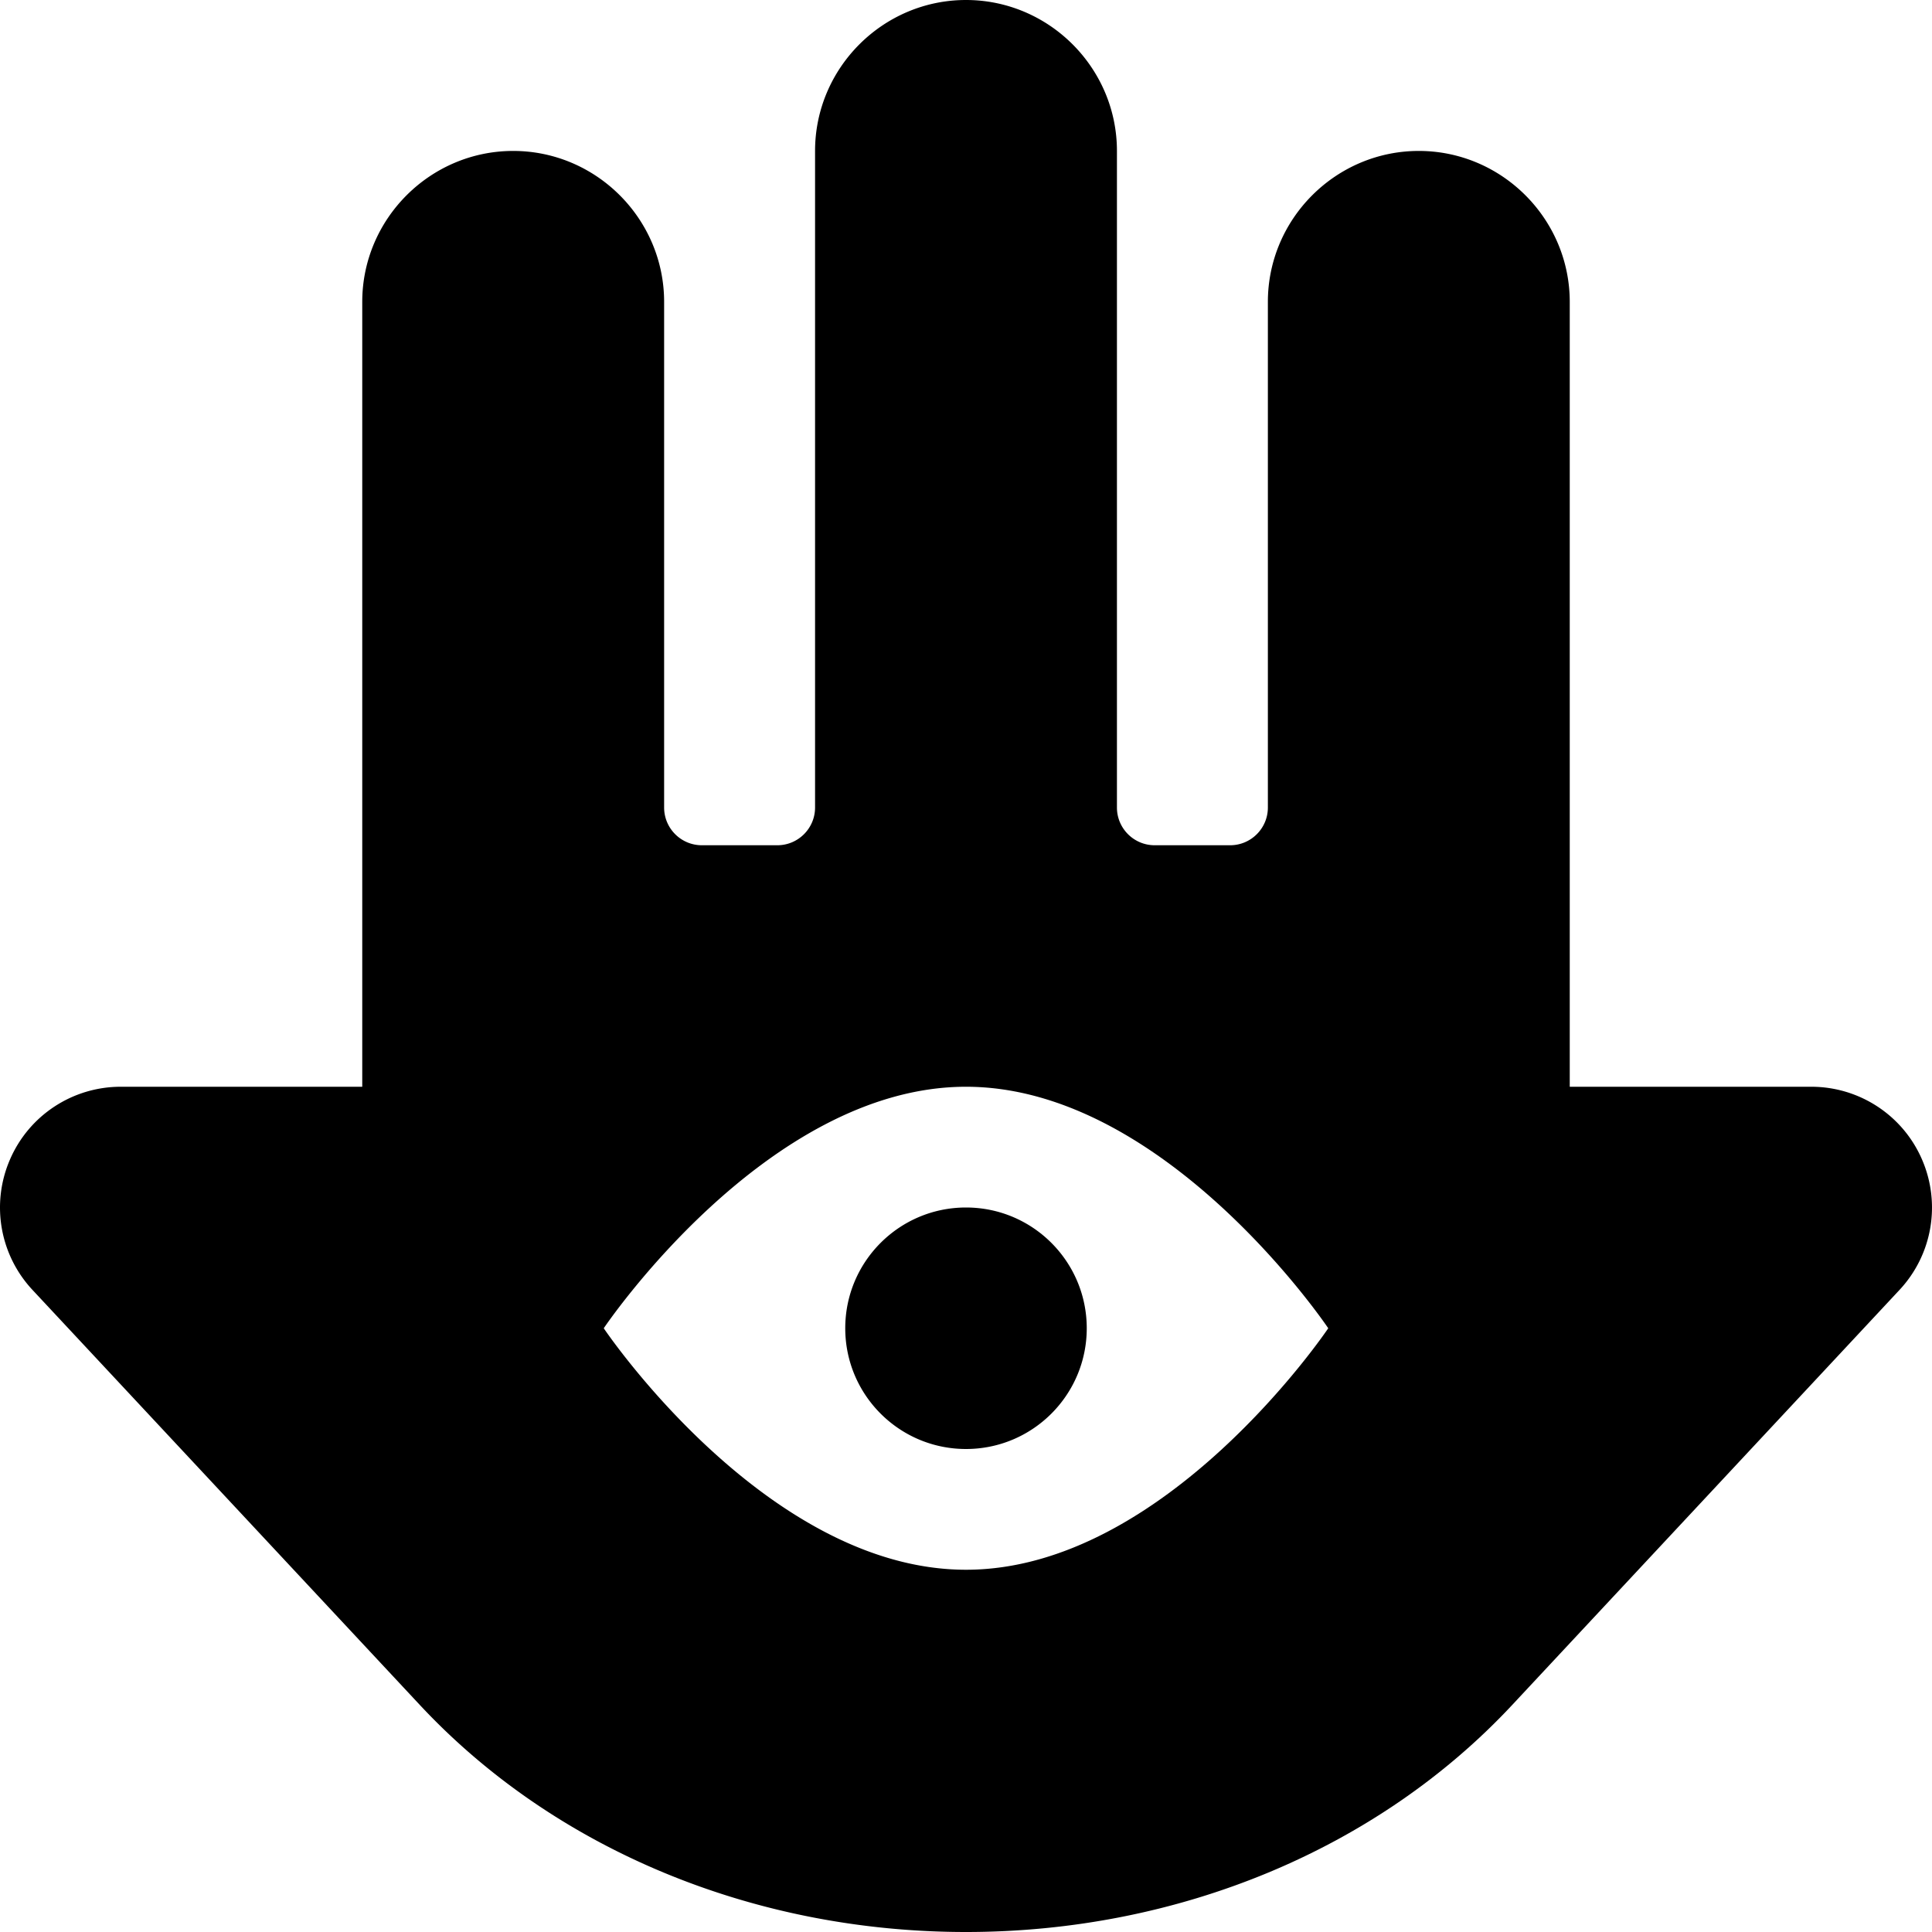 <svg xmlns="http://www.w3.org/2000/svg" width="1em" height="1em" viewBox="0 0 512 512"><path fill="currentColor" d="M509.34 307.25C504.28 295.56 492.75 288 480 288h-64V80c0-22-18-40-40-40s-40 18-40 40v134c0 5.52-4.48 10-10 10h-20c-5.52 0-10-4.48-10-10V40c0-22-18-40-40-40s-40 18-40 40v174c0 5.52-4.48 10-10 10h-20c-5.52 0-10-4.48-10-10V80c0-22-18-40-40-40S96 58 96 80v208H32c-12.75 0-24.28 7.56-29.34 19.25a31.97 31.97 0 0 0 5.94 34.58l102.69 110.03C146.97 490.08 199.69 512 256 512s109.03-21.92 144.72-60.14L503.4 341.83a31.97 31.97 0 0 0 5.94-34.58M256 416c-53.02 0-96-64-96-64s42.98-64 96-64s96 64 96 64s-42.98 64-96 64m0-96c-17.67 0-32 14.33-32 32s14.33 32 32 32s32-14.33 32-32s-14.33-32-32-32"/></svg>
